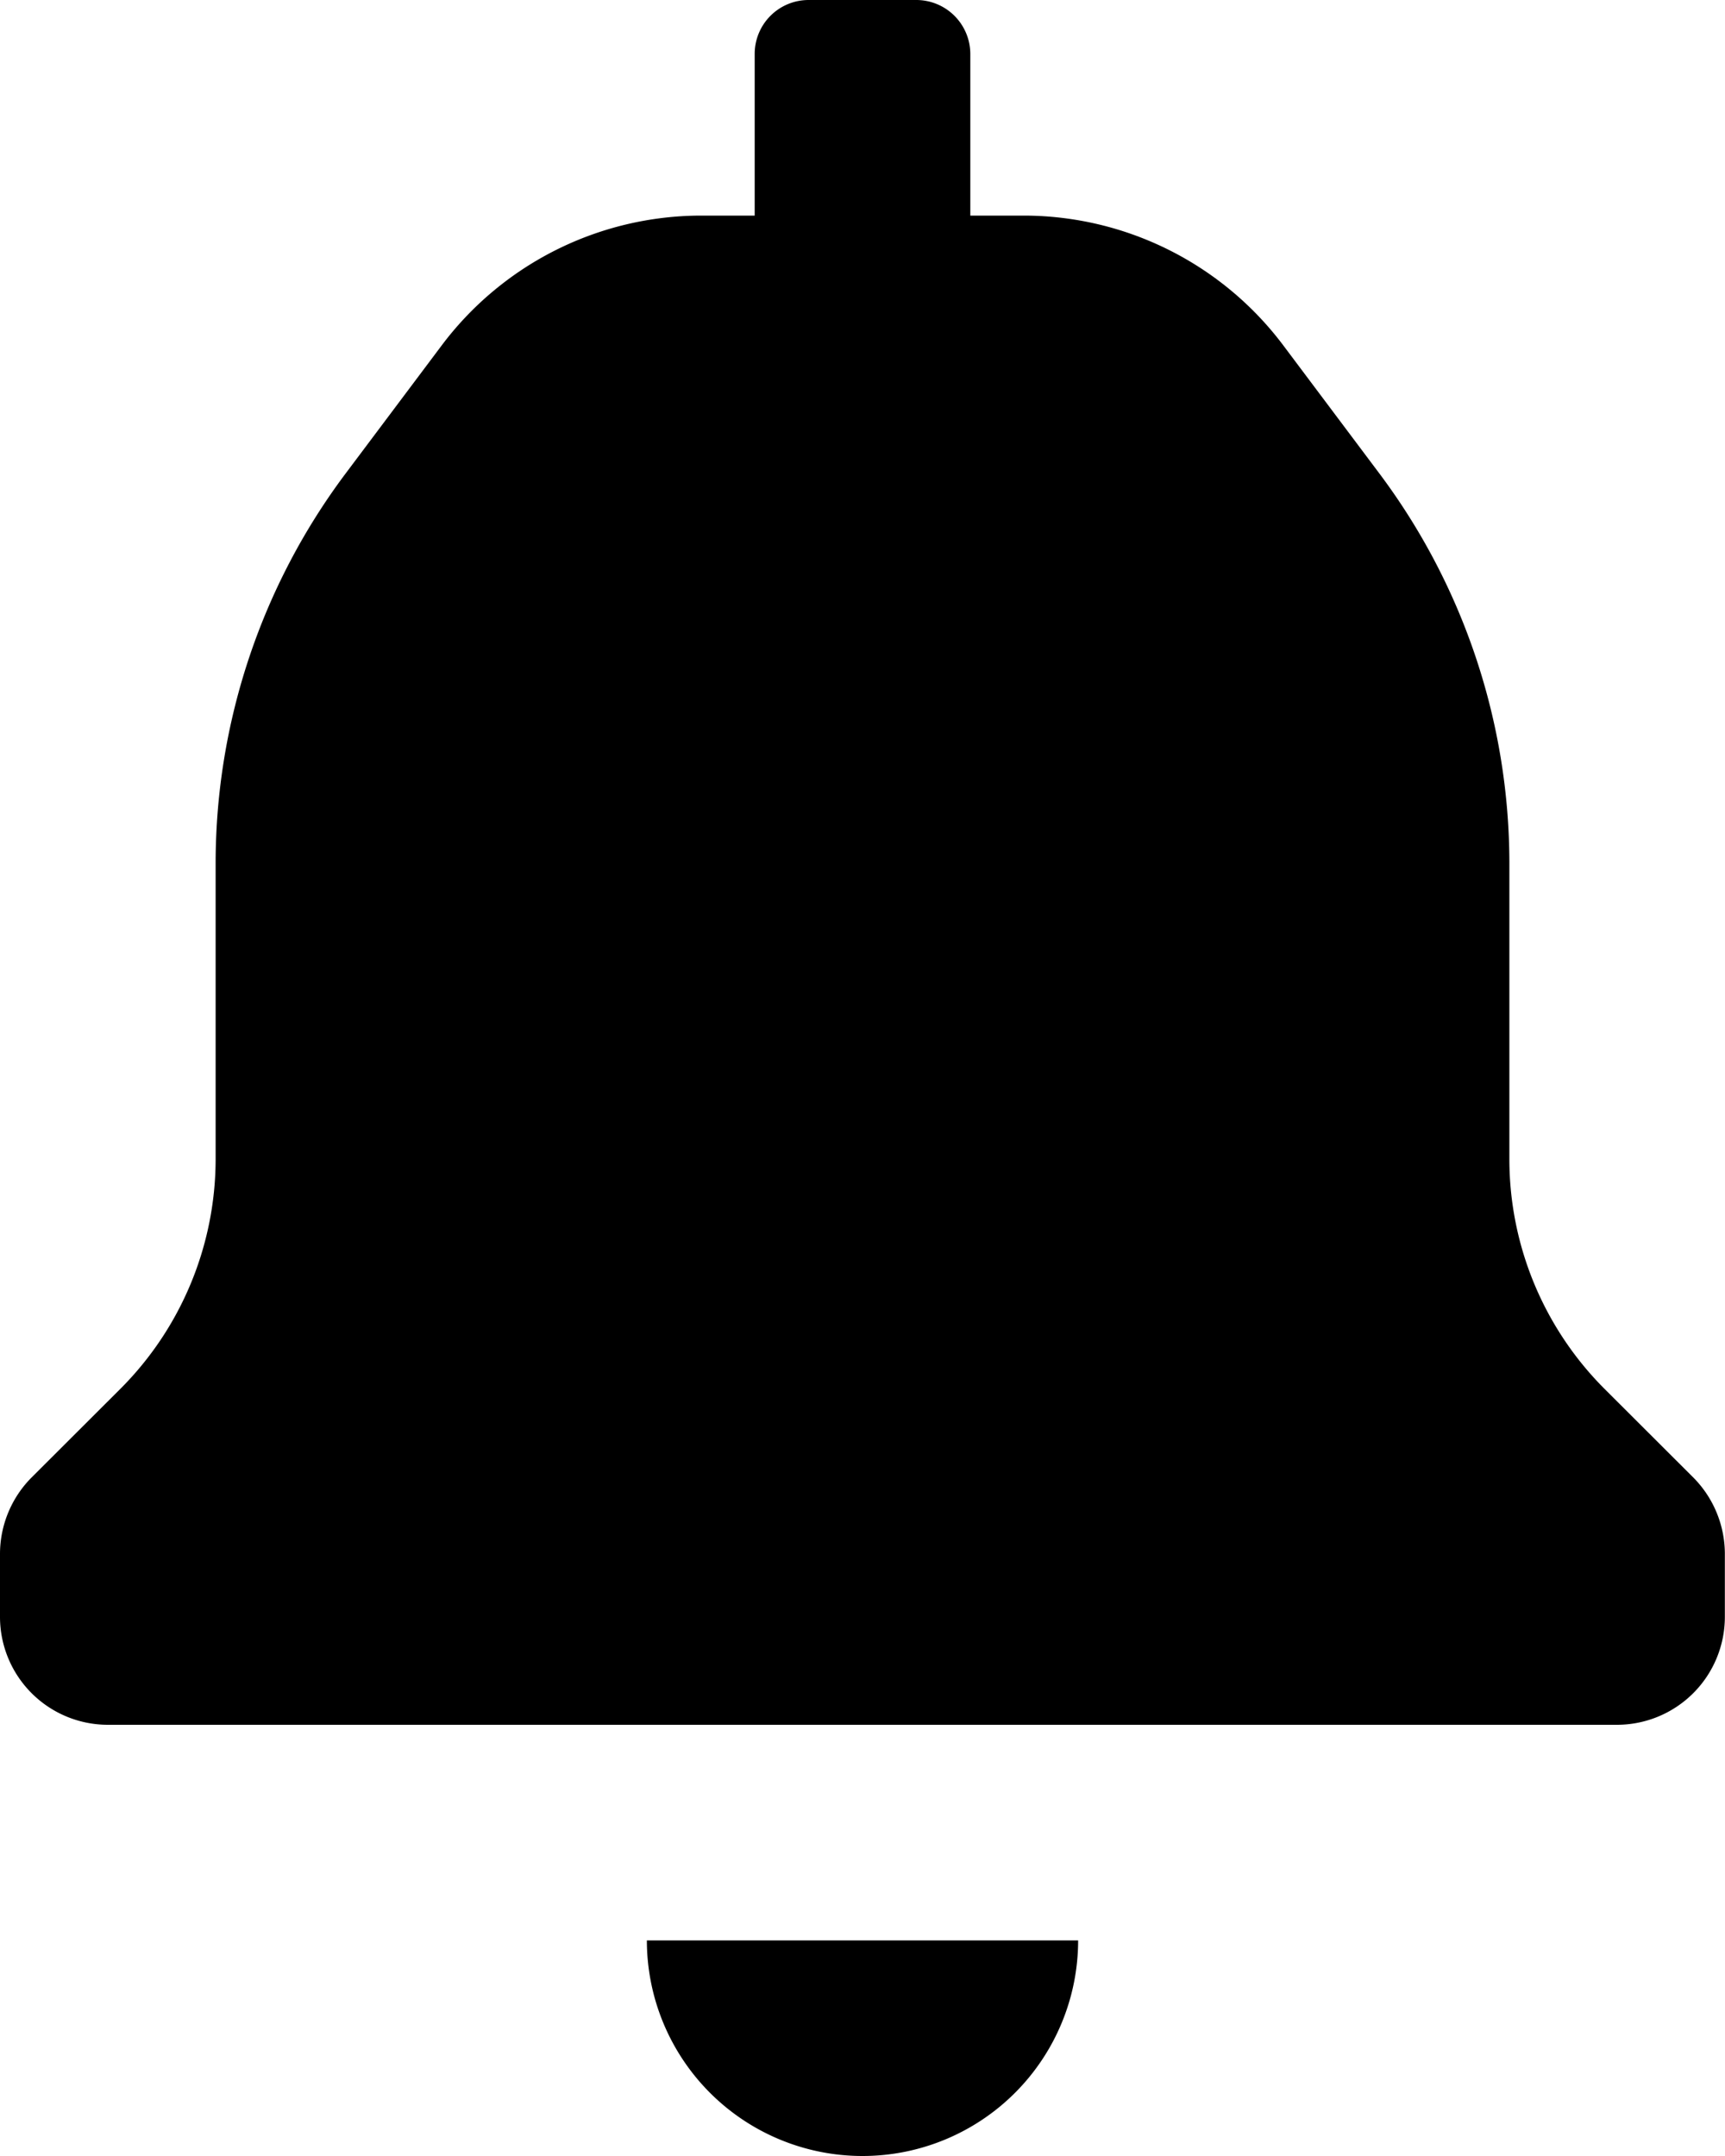 <svg xmlns="http://www.w3.org/2000/svg" width="12" height="15" viewBox="0 0 12 15">
  <g id="notifications" transform="translate(-2.6 -0.5)">
    <path id="Icon_color" data-name="Icon color" d="M6,15a1.5,1.5,0,0,1-1.5-1.5h3A1.5,1.5,0,0,1,6,15Zm5.25-3H.75A.751.751,0,0,1,0,11.25v-.443a.756.756,0,0,1,.217-.525L.84,9.66A2.263,2.263,0,0,0,1.5,8.07V6a4.526,4.526,0,0,1,.9-2.7l.675-.9a2.259,2.259,0,0,1,1.8-.9H5.25V.375A.375.375,0,0,1,5.625,0h.75A.376.376,0,0,1,6.75.375V1.5h.375a2.259,2.259,0,0,1,1.8.9l.675.9A4.526,4.526,0,0,1,10.5,6V8.07a2.262,2.262,0,0,0,.659,1.59l.623.622a.756.756,0,0,1,.217.525v.443A.751.751,0,0,1,11.25,12Z" transform="translate(2.6 0.5)"/>
  </g>
</svg>
